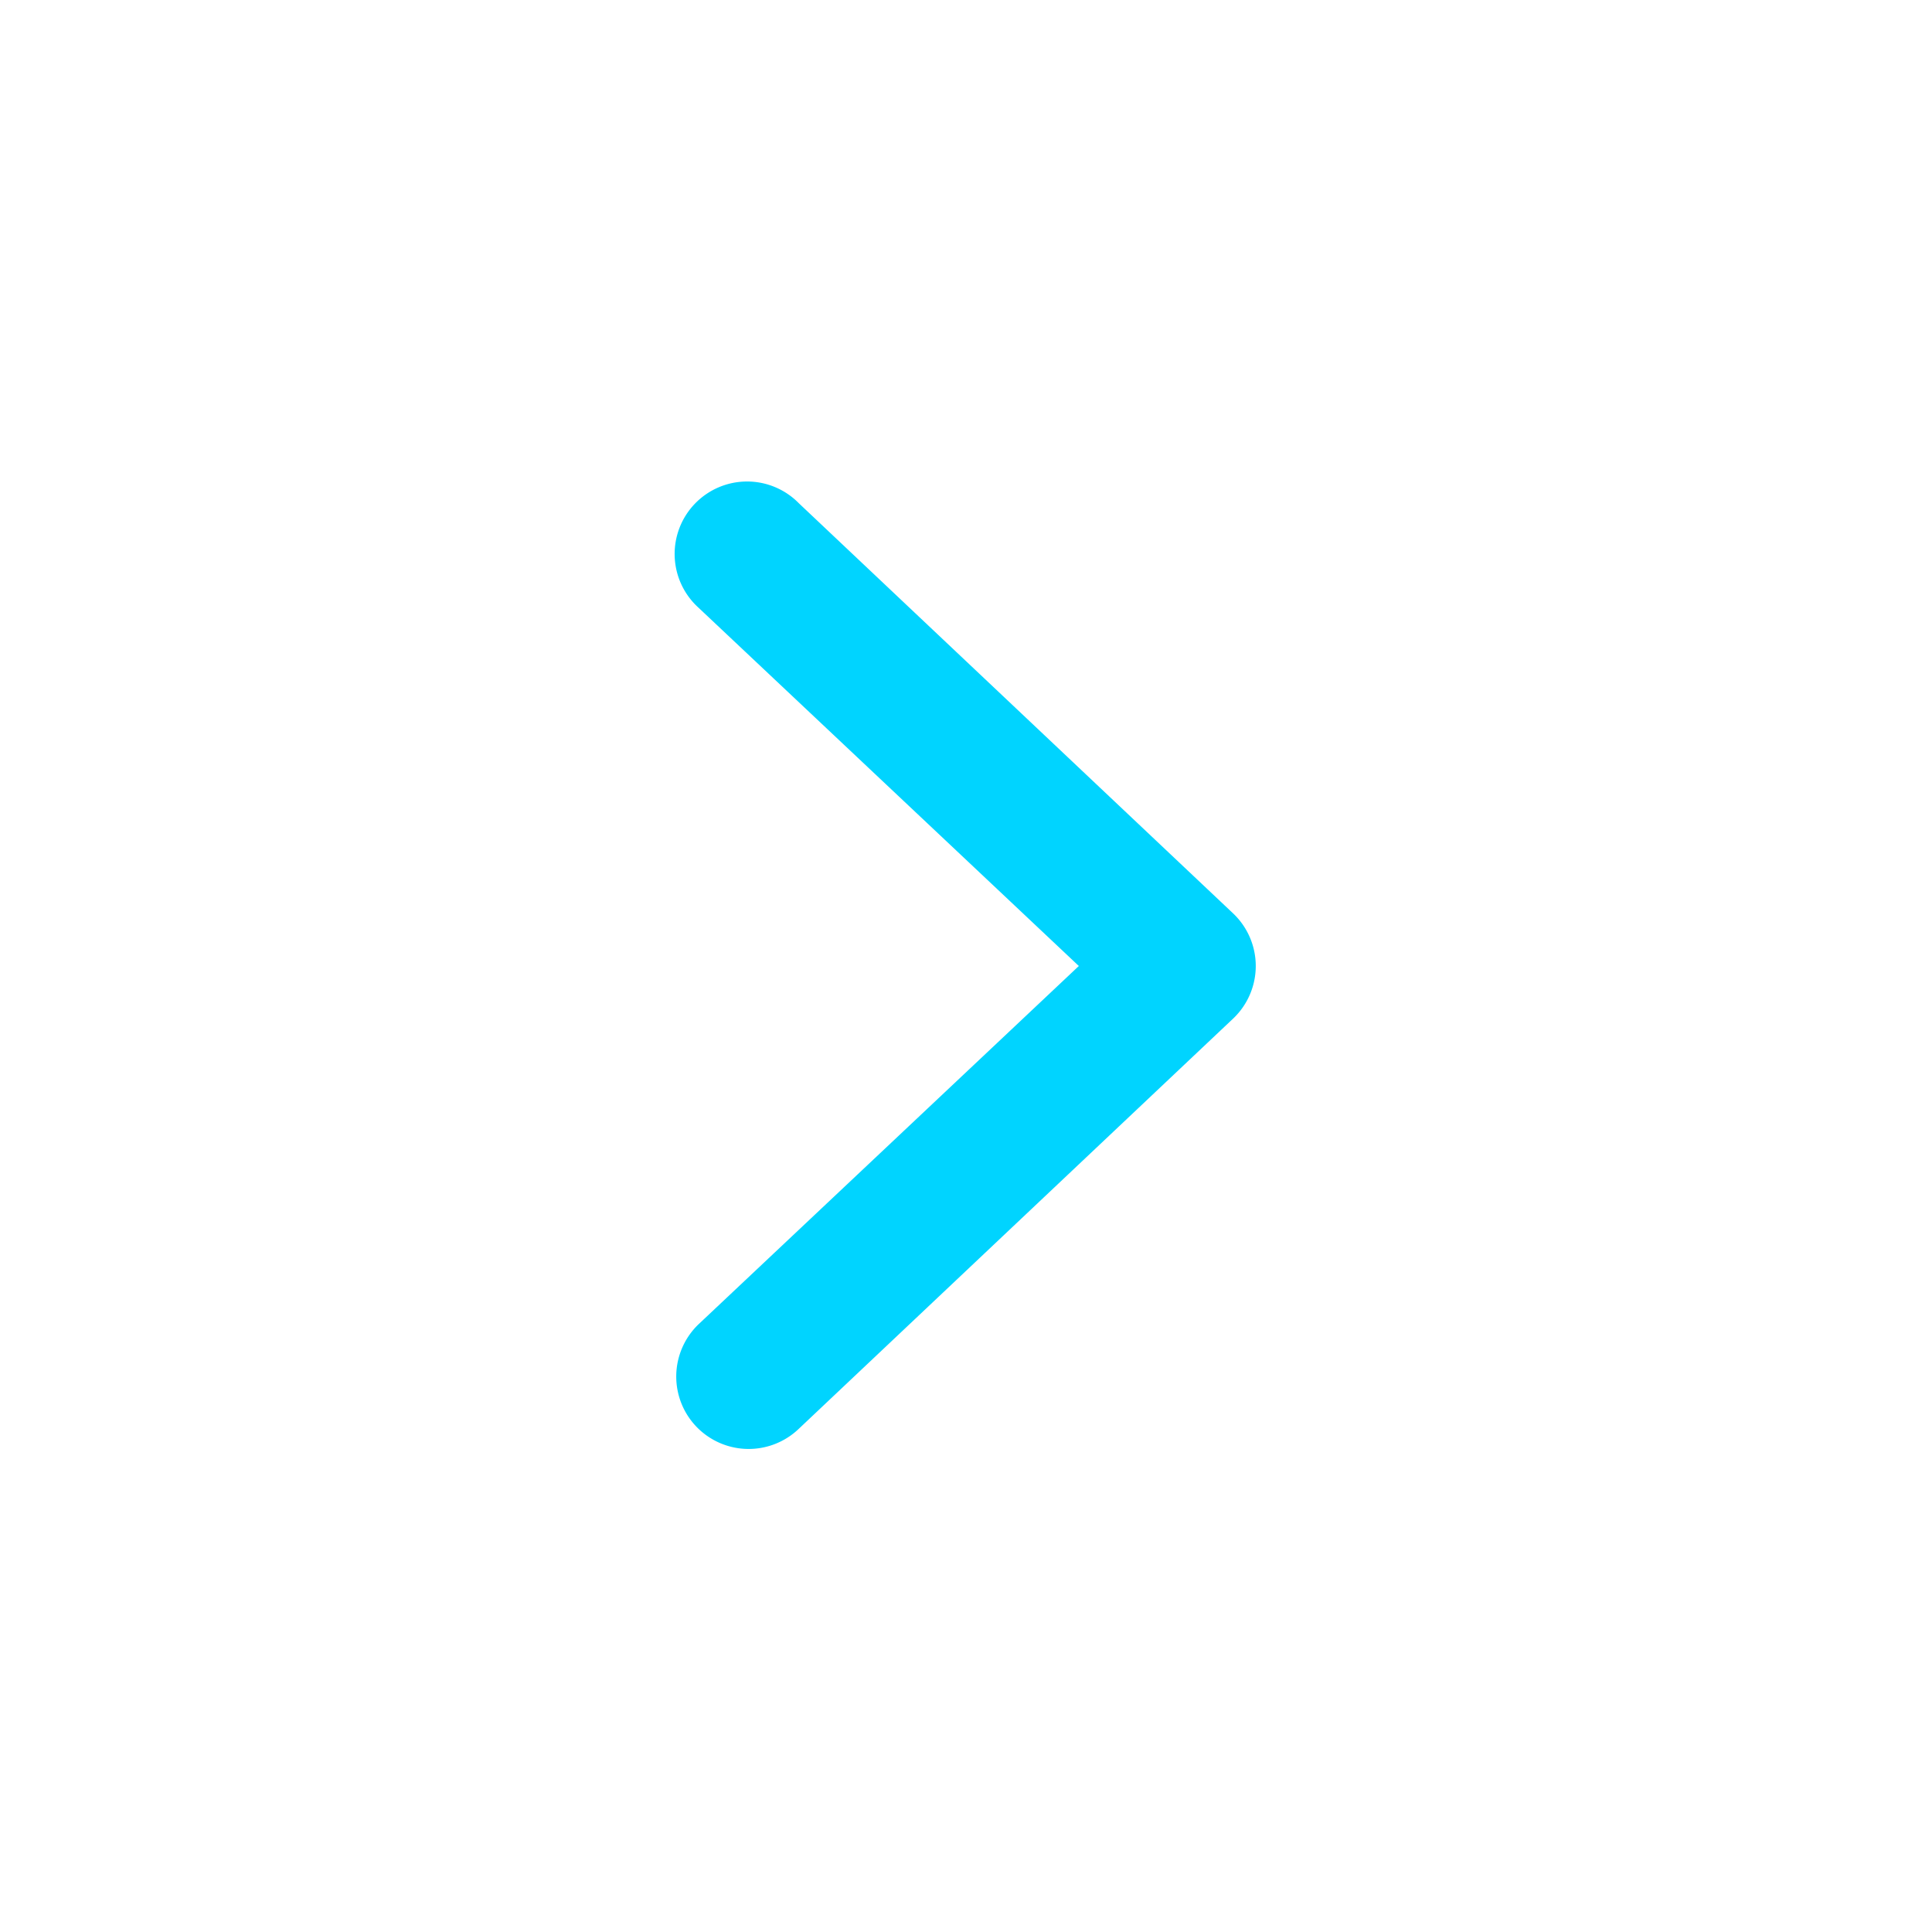  <svg
                      xmlns="http://www.w3.org/2000/svg"
                      viewBox="0 0 20 20"
                      fill="#00d4ff"
                    
                    >
                      <path
                        fill-rule="evenodd"
                        d="M7.21 14.77a.75.75 0 01.02-1.06L11.168 10 7.23 6.29a.75.75 0 111.04-1.08l4.5 4.25a.75.75 0 010 1.08l-4.5 4.25a.75.75 0 01-1.06-.02z"
                        clip-rule="evenodd"
                      />
                      
                    </svg>

      